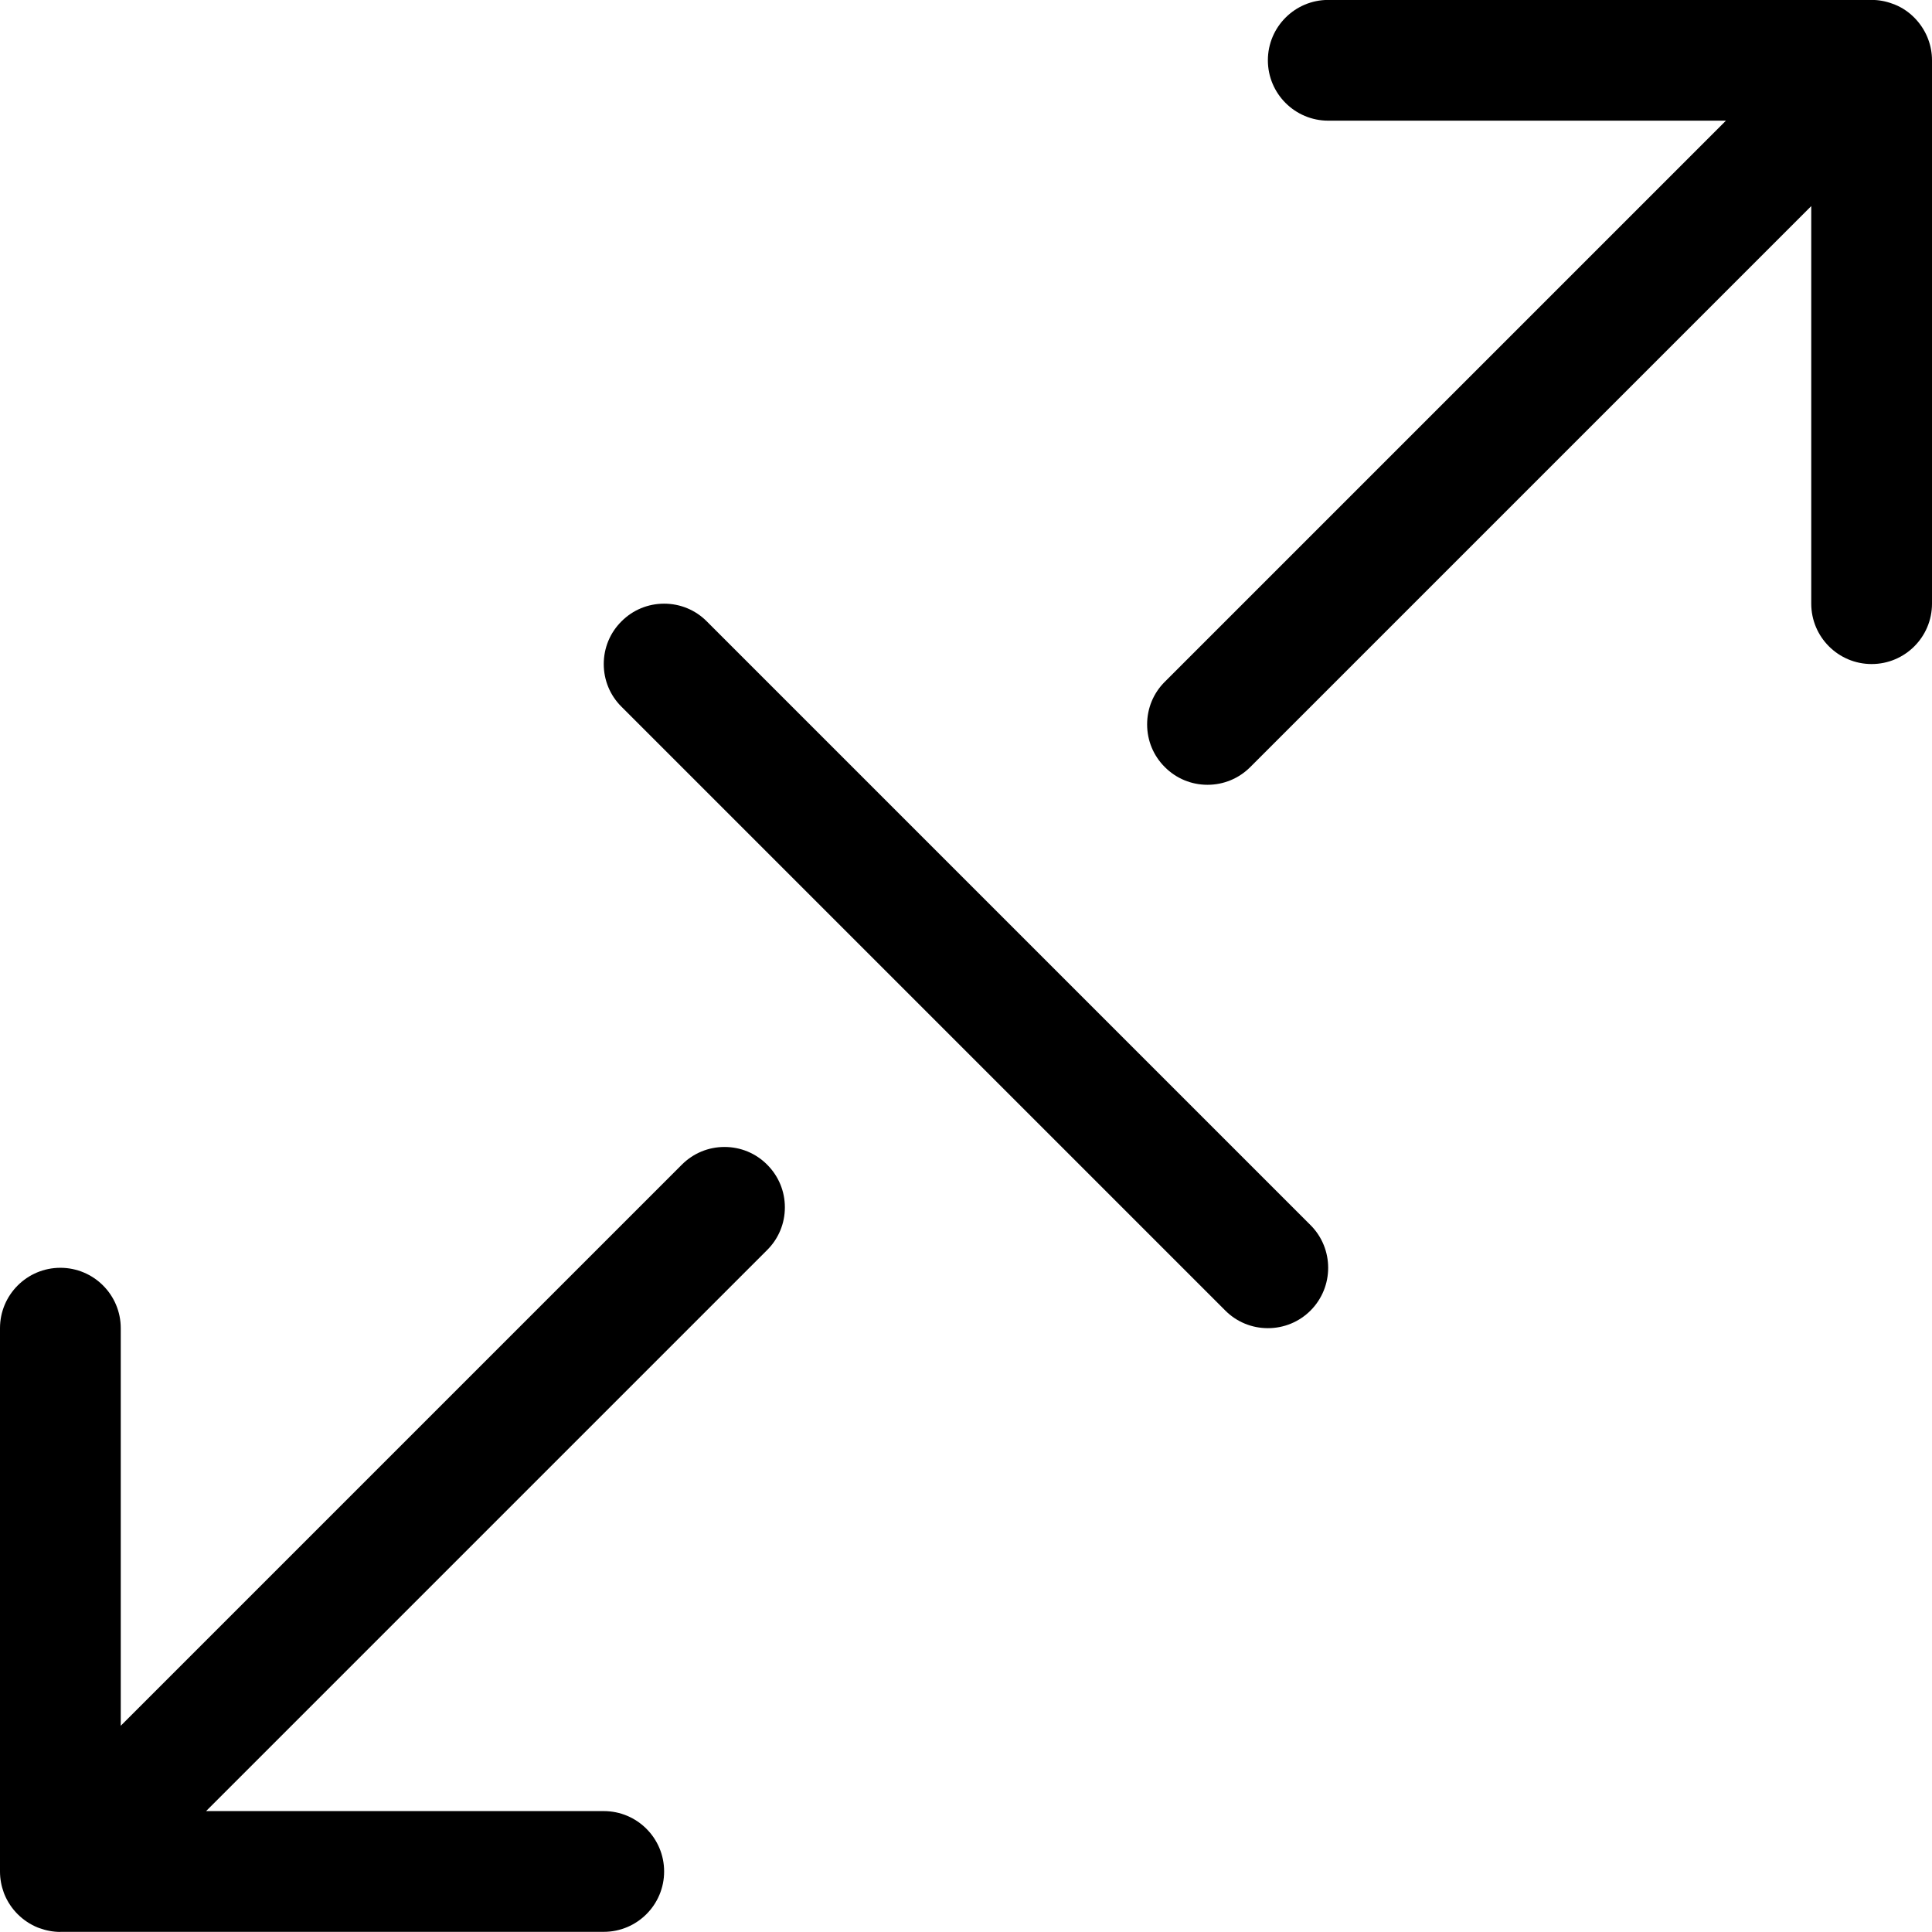 <?xml version="1.0" encoding="utf-8"?>
<!-- Generator: Adobe Illustrator 22.1.0, SVG Export Plug-In . SVG Version: 6.00 Build 0)  -->
<svg version="1.1" id="Layer_1" xmlns="http://www.w3.org/2000/svg" xmlns:xlink="http://www.w3.org/1999/xlink" x="0px" y="0px"
	 viewBox="0 0 24 24" style="enable-background:new 0 0 24 24;" xml:space="preserve">
<title>expand-diagonal-2</title>
<g>
	<path d="M0.75,23.999c-0.088,0-0.175-0.016-0.26-0.047c-0.008-0.003-0.015-0.005-0.022-0.008c-0.188-0.077-0.336-0.226-0.412-0.41
		c-0.003-0.007-0.006-0.015-0.009-0.023C0.017,23.429,0,23.34,0,23.249v-6.75c0-0.414,0.336-0.75,0.75-0.75s0.75,0.336,0.75,0.75
		v4.939l6.97-6.97c0.142-0.142,0.33-0.22,0.53-0.22s0.389,0.078,0.53,0.22c0.142,0.142,0.22,0.33,0.22,0.53s-0.078,0.389-0.22,0.53
		l-6.97,6.97H7.5c0.414,0,0.75,0.336,0.75,0.75s-0.336,0.75-0.75,0.75H0.75z"/>
	<path d="M15,9.749c-0.2,0-0.389-0.078-0.53-0.22c-0.142-0.141-0.22-0.33-0.22-0.53s0.078-0.389,0.22-0.53l6.97-6.97H16.5
		c-0.414,0-0.75-0.336-0.75-0.75s0.336-0.75,0.75-0.75h6.75c0.089,0,0.176,0.016,0.261,0.048c0.011,0.004,0.022,0.008,0.032,0.012
		c0.176,0.072,0.324,0.221,0.4,0.404c0.003,0.008,0.007,0.017,0.01,0.026C23.984,0.571,24,0.66,24,0.749v6.75
		c0,0.414-0.336,0.75-0.75,0.75s-0.75-0.336-0.75-0.75V2.56l-6.97,6.97C15.389,9.671,15.2,9.749,15,9.749z"/>
	<path d="M15.75,16.499c-0.2,0-0.389-0.078-0.53-0.22l-7.5-7.5C7.578,8.638,7.5,8.449,7.5,8.249s0.078-0.389,0.22-0.53
		c0.141-0.142,0.33-0.22,0.53-0.22s0.389,0.078,0.53,0.22l7.5,7.5c0.292,0.292,0.292,0.768,0,1.061
		C16.139,16.421,15.95,16.499,15.75,16.499z"/>
</g>
</svg>
